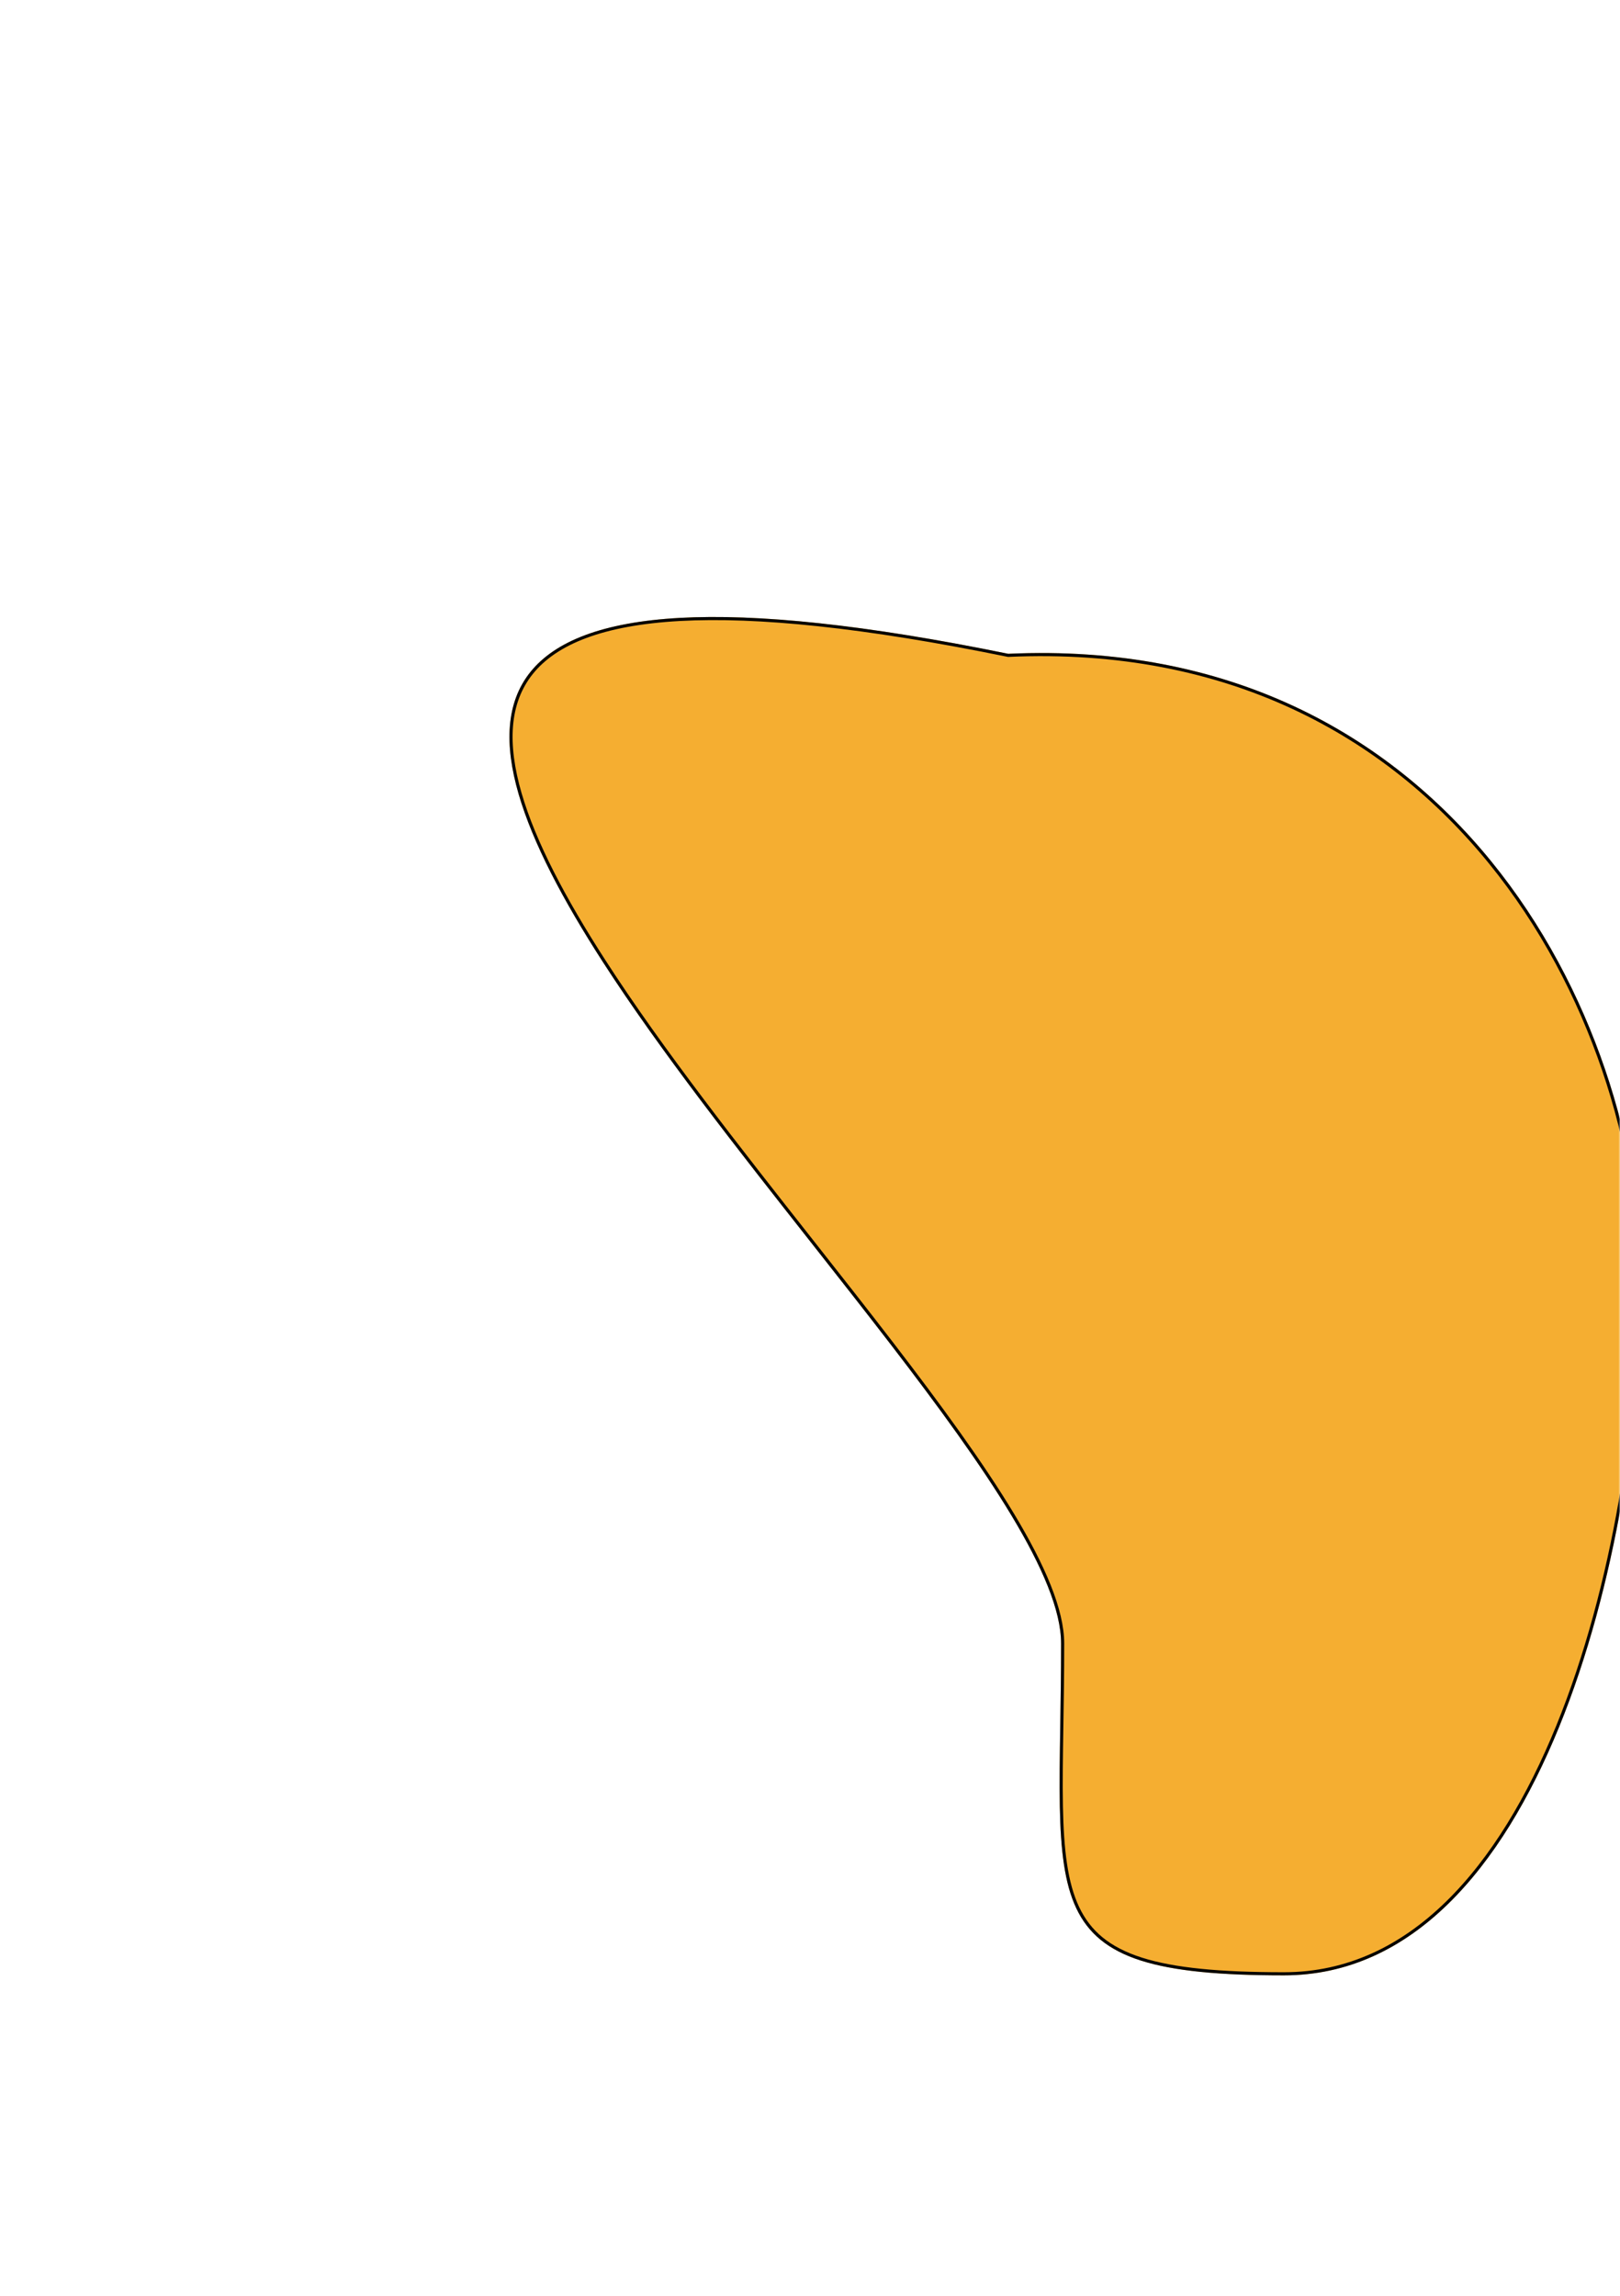 <svg width="523" height="741" viewBox="0 0 523 741" fill="none" xmlns="http://www.w3.org/2000/svg">
<mask id="mask0_314_147" style="mask-type:alpha" maskUnits="userSpaceOnUse" x="0" y="0" width="523" height="741">
<path d="M0 240C0 107.452 107.452 0 240 0H283C415.548 0 523 107.452 523 240V741H5C2.239 741 0 738.761 0 736V240Z" fill="white"/>
</mask>
<g mask="url(#mask0_314_147)">
<g filter="url(#filter0_f_314_147)">
<path d="M530 413.5C530 498.552 497.343 637.5 414.5 637.5C331.657 637.5 342.564 615.455 342.564 530.403C342.564 445.351 -46.5 135 325.5 211C468.5 204.5 530 328.448 530 413.5Z" fill="#F5AE31"/>
<path d="M325.4 211.49L325.461 211.502L325.523 211.5C396.854 208.257 447.83 237.542 480.987 278.234C514.159 318.943 529.5 371.079 529.5 413.5C529.5 455.976 521.343 511.91 502.853 557.205C484.348 602.538 455.593 637 414.5 637C393.798 637 379.012 635.621 368.463 632.25C357.944 628.889 351.663 623.557 347.918 615.632C344.153 607.665 342.926 597.031 342.654 583.009C342.506 575.327 342.643 566.671 342.797 556.914C342.925 548.852 343.064 540.039 343.064 530.403C343.064 519.621 336.914 505.363 327.002 488.885C317.074 472.381 303.315 453.559 287.982 433.623C279.804 422.99 271.179 412.04 262.446 400.952C238.412 370.441 213.559 338.888 194.952 310.036C182.269 290.369 172.515 271.996 167.903 256.098C163.289 240.193 163.85 226.878 171.619 217.197C179.402 207.497 194.538 201.291 219.456 199.915C244.357 198.539 278.917 201.993 325.4 211.49Z" stroke="black"/>
</g>
</g>
<defs>
<filter id="filter0_f_314_147" x="4.478" y="39.124" width="685.522" height="758.375" filterUnits="userSpaceOnUse" color-interpolation-filters="sRGB">
<feFlood flood-opacity="0" result="BackgroundImageFix"/>
<feBlend mode="normal" in="SourceGraphic" in2="BackgroundImageFix" result="shape"/>
<feGaussianBlur stdDeviation="80" result="effect1_foregroundBlur_314_147"/>
</filter>
</defs>
</svg>
